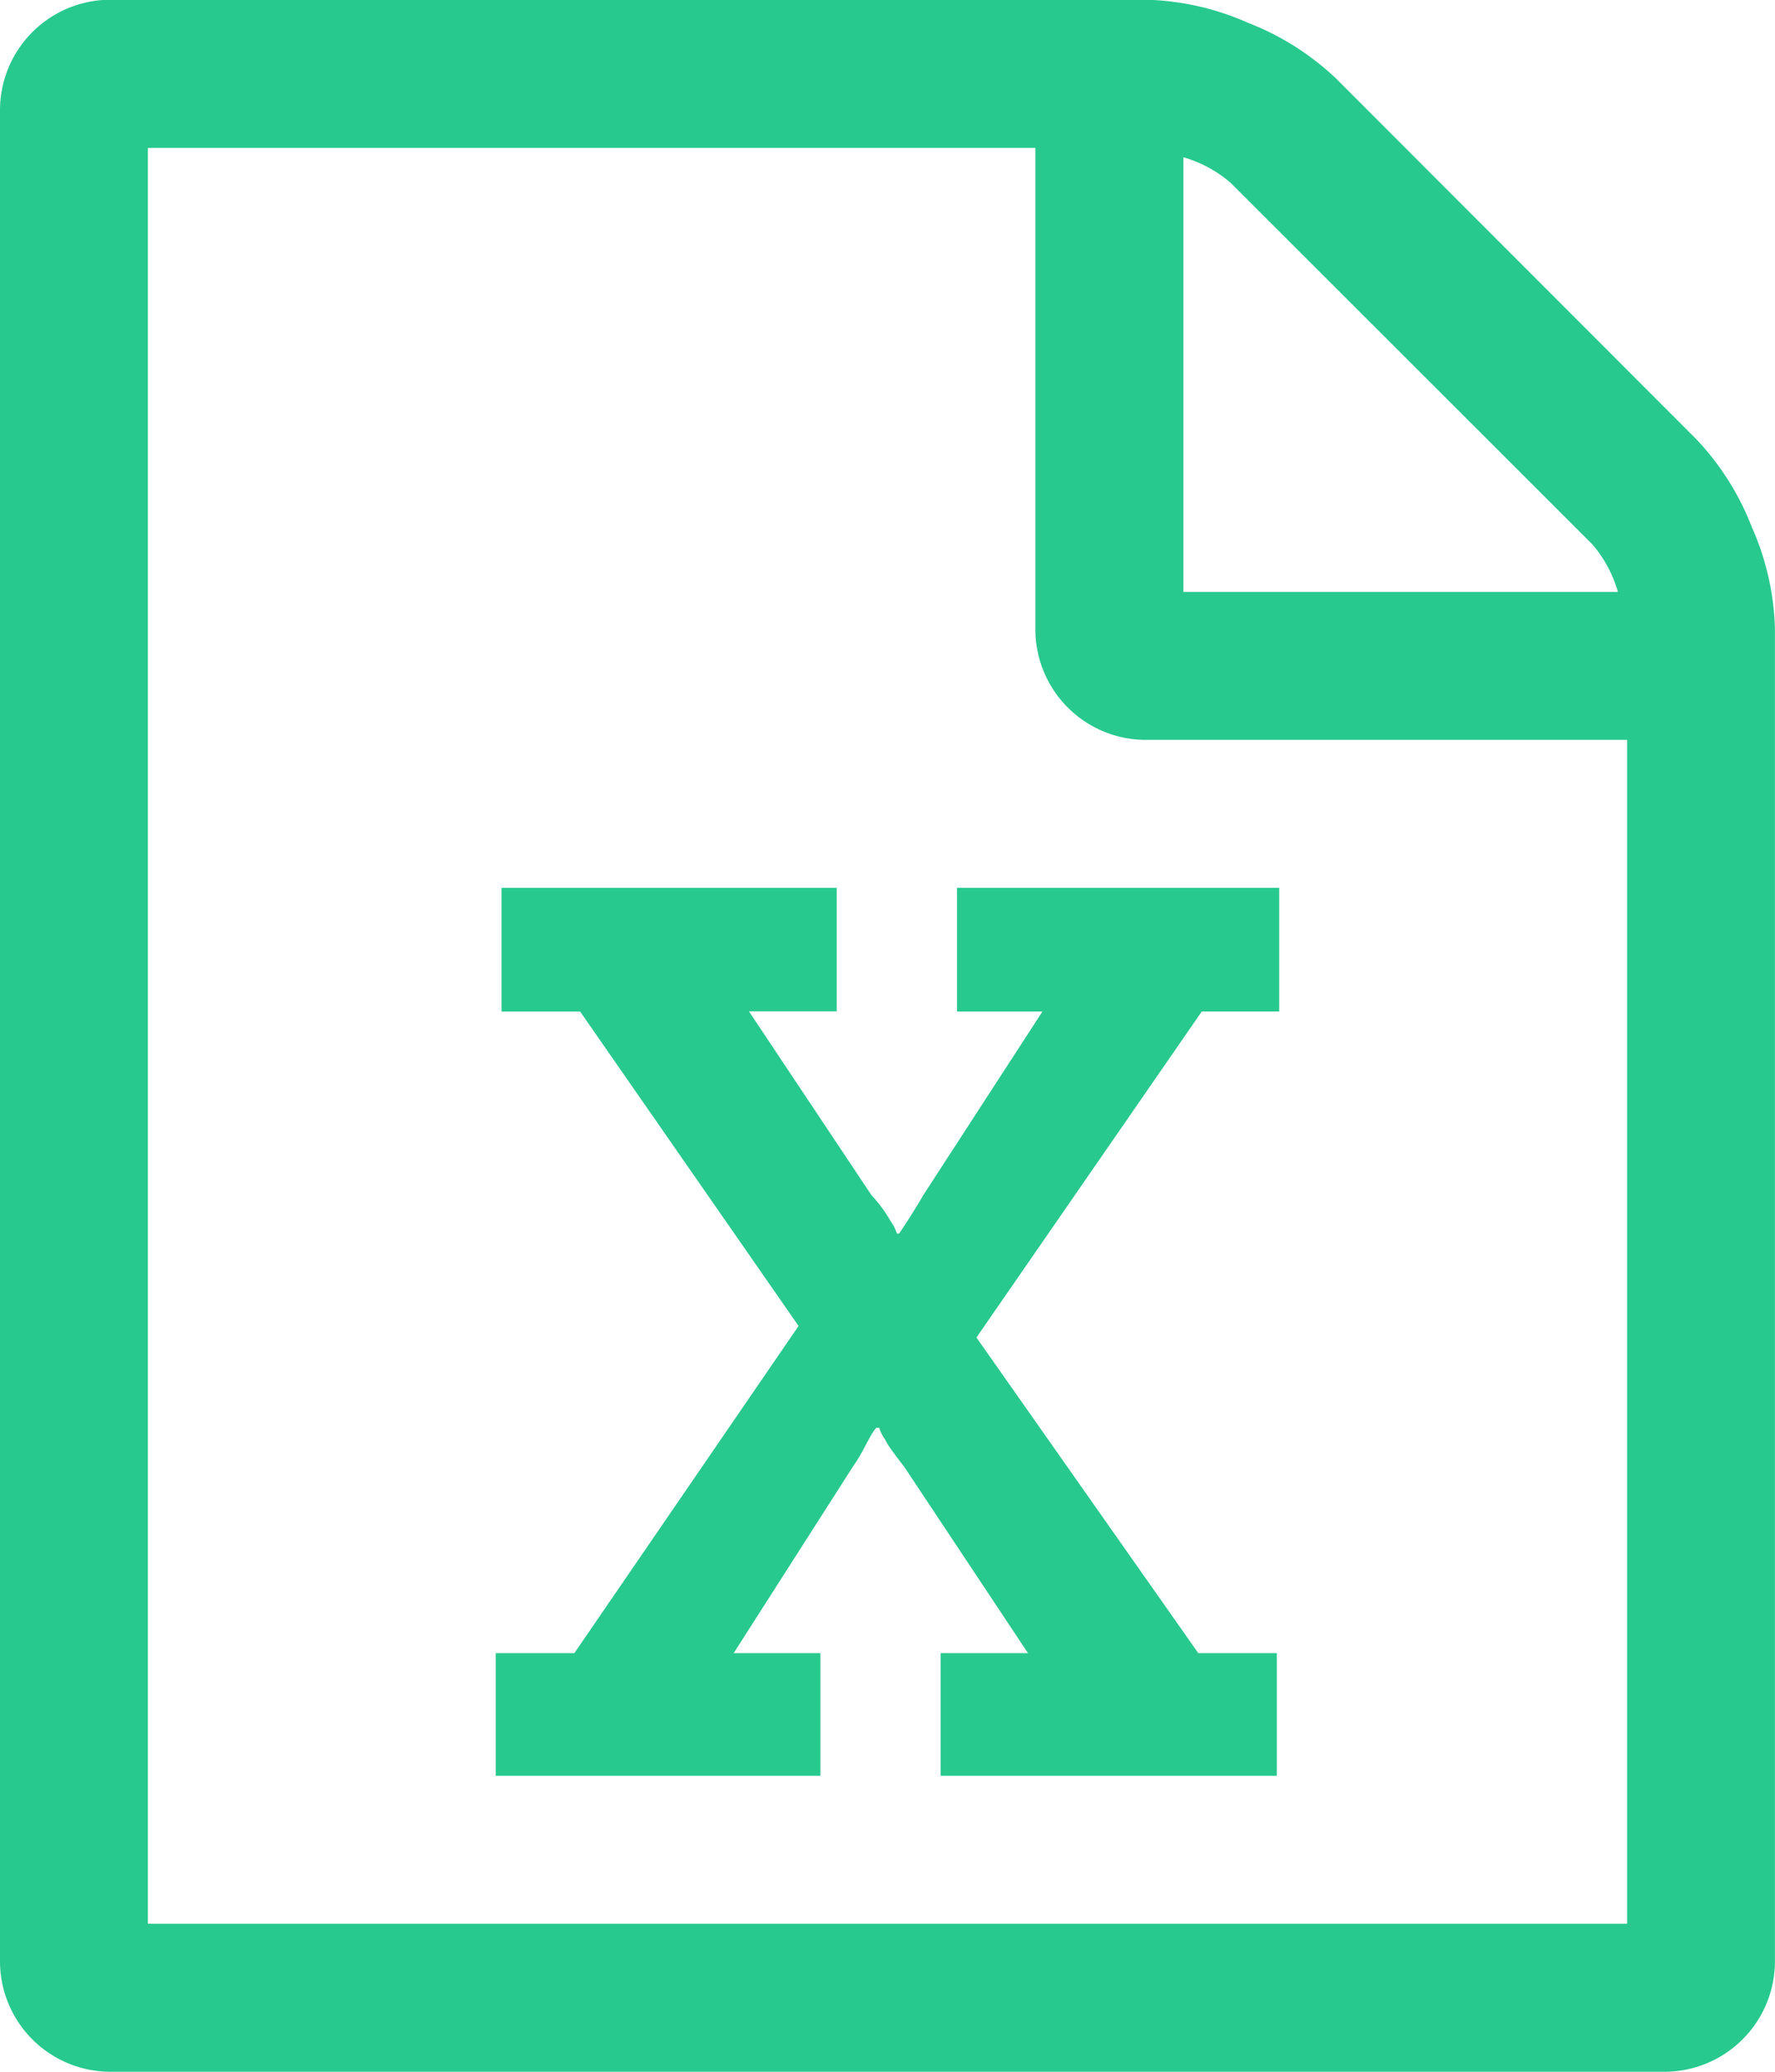 <svg xmlns="http://www.w3.org/2000/svg" width="26.442" height="30.849" viewBox="0 0 26.442 30.849">
  <path id="Icon_metro-file-excel" data-name="Icon metro-file-excel" d="M27.842,8.745a4.006,4.006,0,0,1,.826,1.308,3.973,3.973,0,0,1,.344,1.515V31.4a1.646,1.646,0,0,1-1.653,1.653H4.223A1.646,1.646,0,0,1,2.571,31.4V3.856A1.646,1.646,0,0,1,4.223,2.2H19.648a3.974,3.974,0,0,1,1.515.344,4.006,4.006,0,0,1,1.308.826ZM20.2,4.545v6.473h6.473a1.881,1.881,0,0,0-.379-.706L20.9,4.923a1.88,1.88,0,0,0-.706-.379Zm6.61,26.3V13.221H19.648a1.646,1.646,0,0,1-1.653-1.653V4.407H4.774V30.849H26.809ZM9.956,26.82v1.825h4.837V26.82H13.5l1.773-2.772a2.468,2.468,0,0,0,.172-.284q.086-.164.129-.232t.06-.069h.034a.593.593,0,0,0,.086.172.962.962,0,0,0,.077.129q.043.06.1.138l.112.146,1.842,2.772H16.583v1.825h5.009V26.82H20.422l-3.305-4.7,3.357-4.855h1.153V15.424h-4.8v1.842H18.1L16.325,20q-.069.121-.172.284T16,20.52l-.034.052h-.034a.592.592,0,0,0-.086-.172,2.054,2.054,0,0,0-.293-.4l-1.825-2.737h1.308V15.424H10.042v1.842h1.171l3.254,4.682-3.34,4.872H9.956Z" transform="translate(-2.571 -2.204)" fill="#28c98e"/>
</svg>
